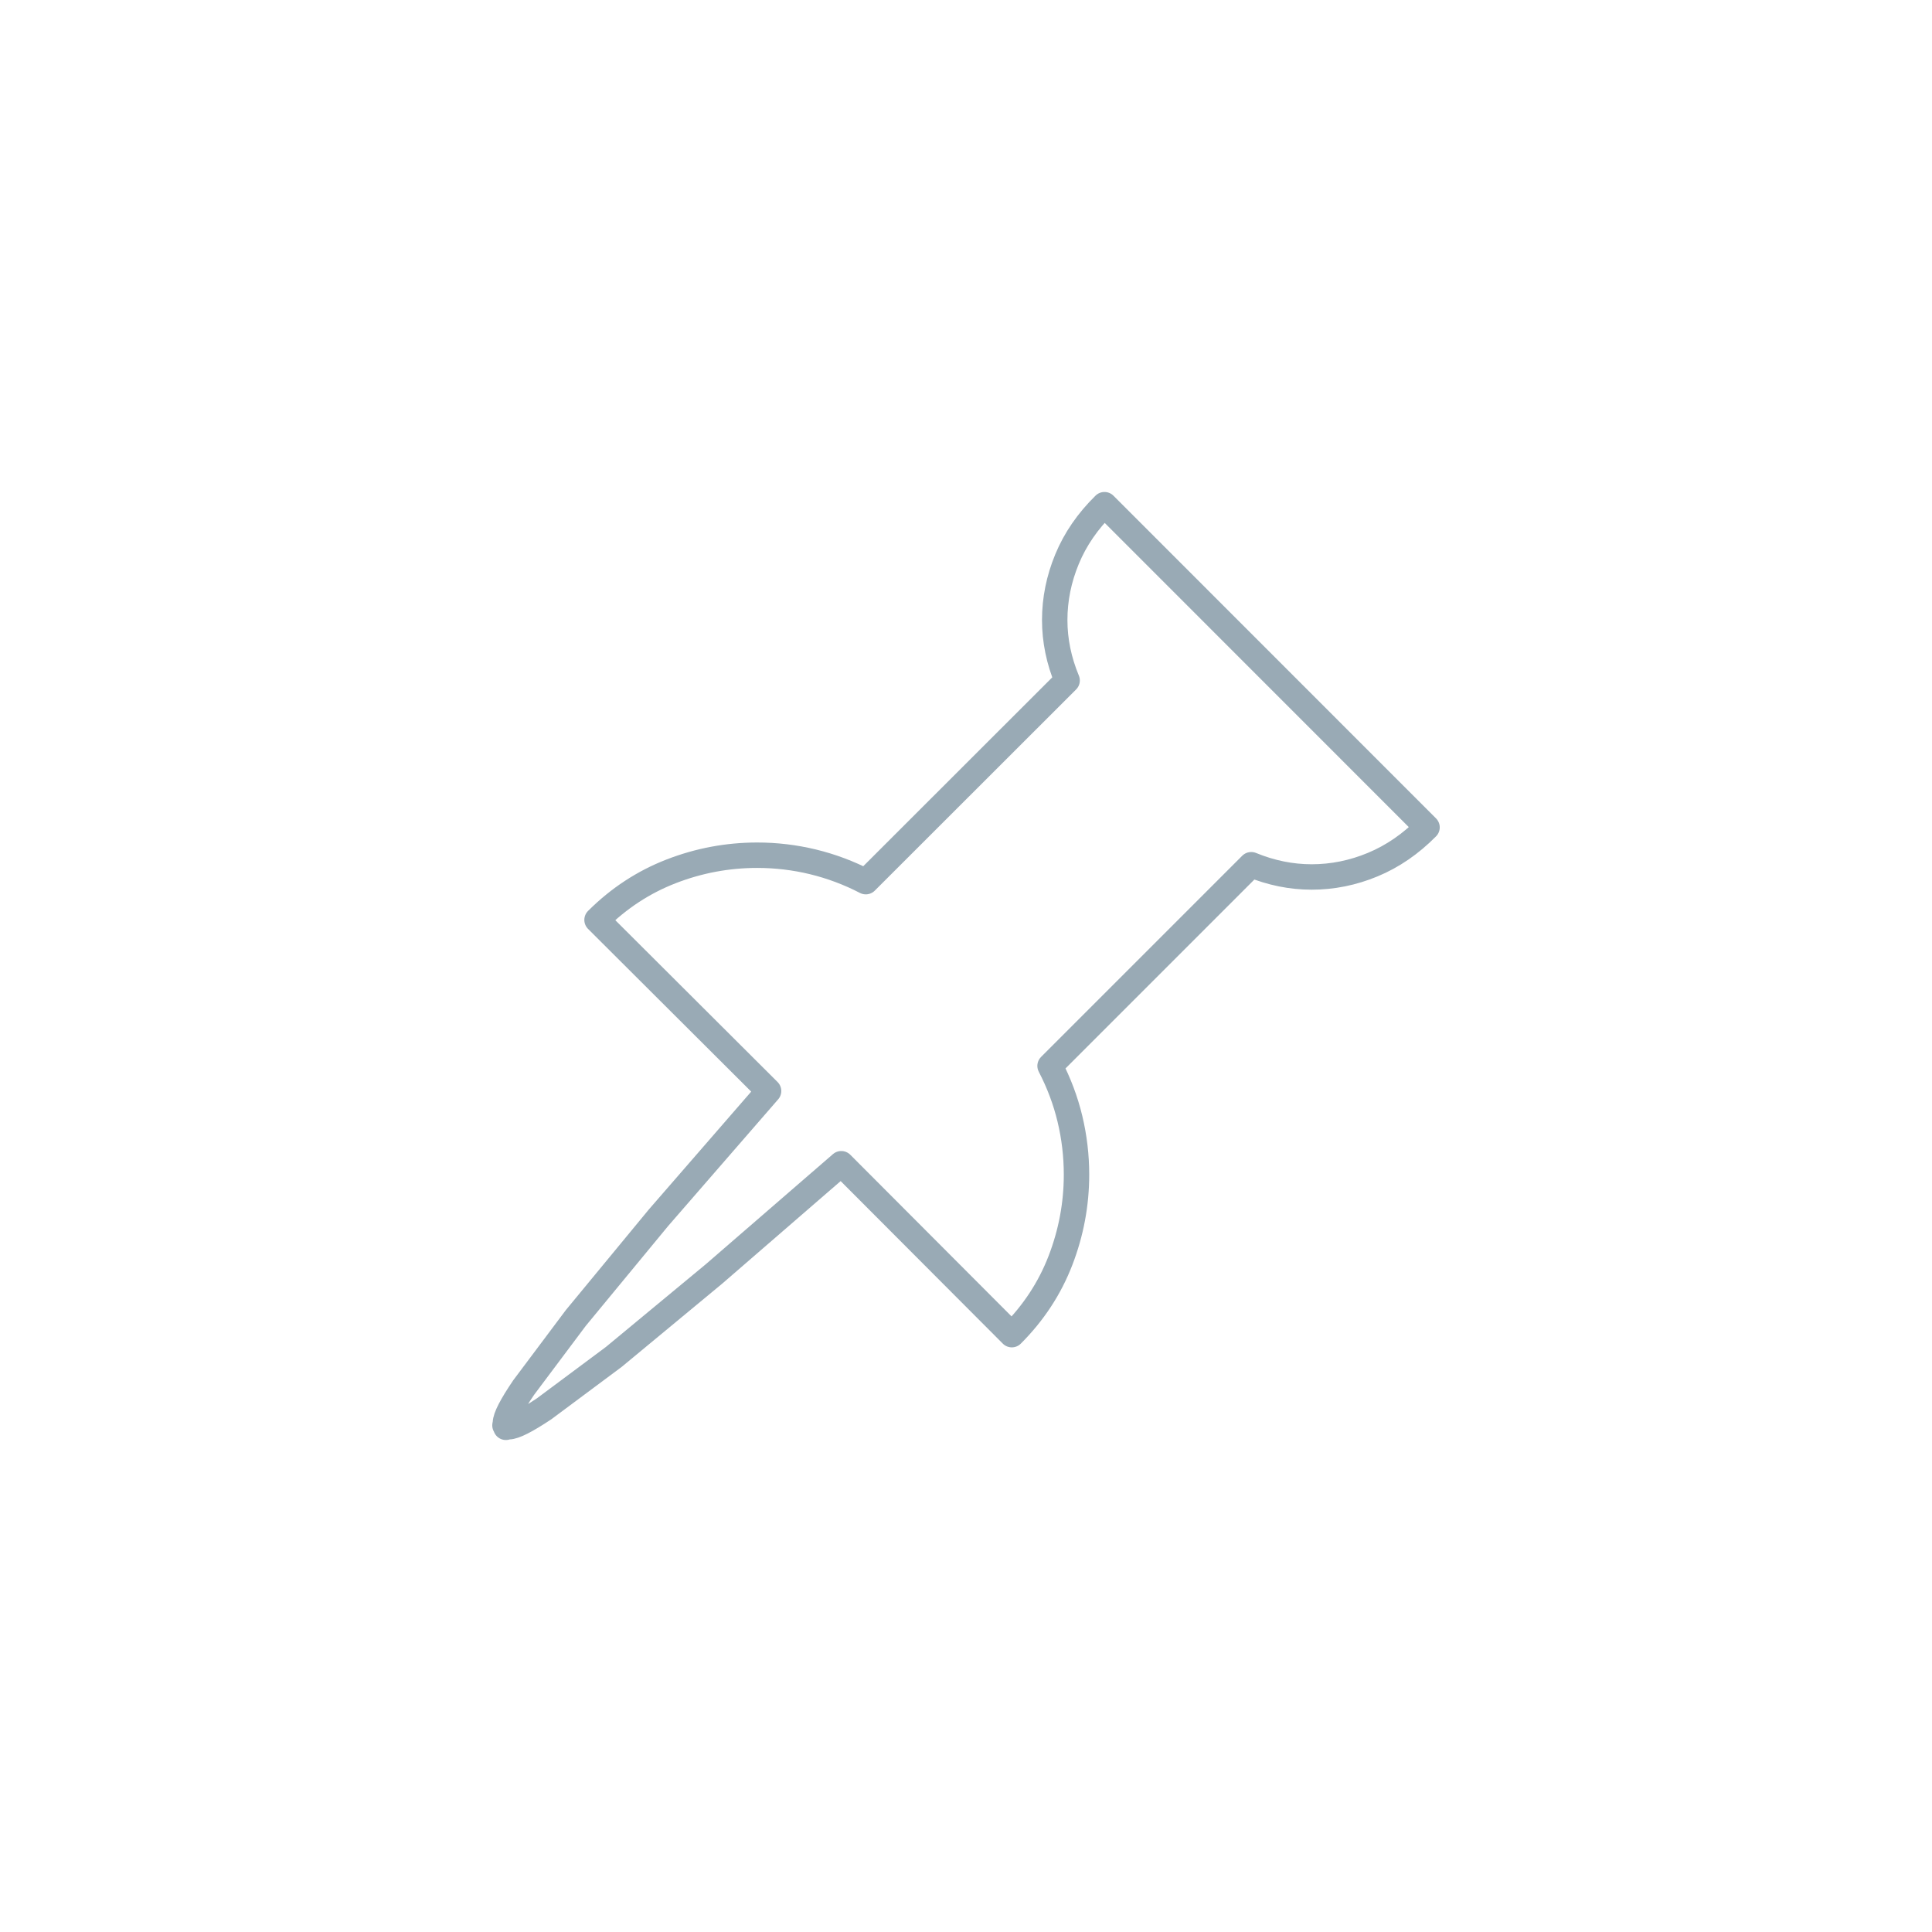 <svg width="800px" height="800px" viewBox="0 0 76 76" xmlns="http://www.w3.org/2000/svg" xmlns:xlink="http://www.w3.org/1999/xlink" version="1.1" baseProfile="full" enable-background="new 0 0 76.00 76.00" xml:space="preserve">
    <path fill="none" stroke="#99aab5" stroke-opacity="1" stroke-width="1" stroke-linejoin="round" d="M 56.136,32.547L 43.447,19.853C 42.789,20.499 42.298,21.212 41.975,21.993C 41.652,22.774 41.49,23.573 41.49,24.39C 41.49,25.194 41.653,25.987 41.978,26.768L 34.058,34.682C 33.392,34.337 32.699,34.078 31.98,33.903C 31.26,33.729 30.53,33.642 29.788,33.642C 28.623,33.642 27.495,33.853 26.405,34.275C 25.315,34.697 24.342,35.334 23.486,36.187L 30.234,42.917L 25.903,47.903L 22.653,51.843L 20.599,54.584C 20.121,55.289 19.882,55.753 19.882,55.975L 19.864,56.07L 19.9,56.088L 19.9,56.147L 19.936,56.106L 20.013,56.124C 20.235,56.124 20.699,55.889 21.404,55.419L 24.146,53.377L 28.085,50.115L 33.094,45.778L 39.802,52.502C 40.658,51.646 41.296,50.673 41.716,49.583C 42.136,48.493 42.347,47.367 42.347,46.206C 42.347,45.46 42.26,44.729 42.088,44.011C 41.916,43.294 41.655,42.6 41.307,41.93L 49.22,34.016C 50.001,34.337 50.794,34.498 51.599,34.498C 52.419,34.498 53.219,34.336 53.998,34.013C 54.777,33.69 55.489,33.202 56.136,32.547Z"/>
</svg>
